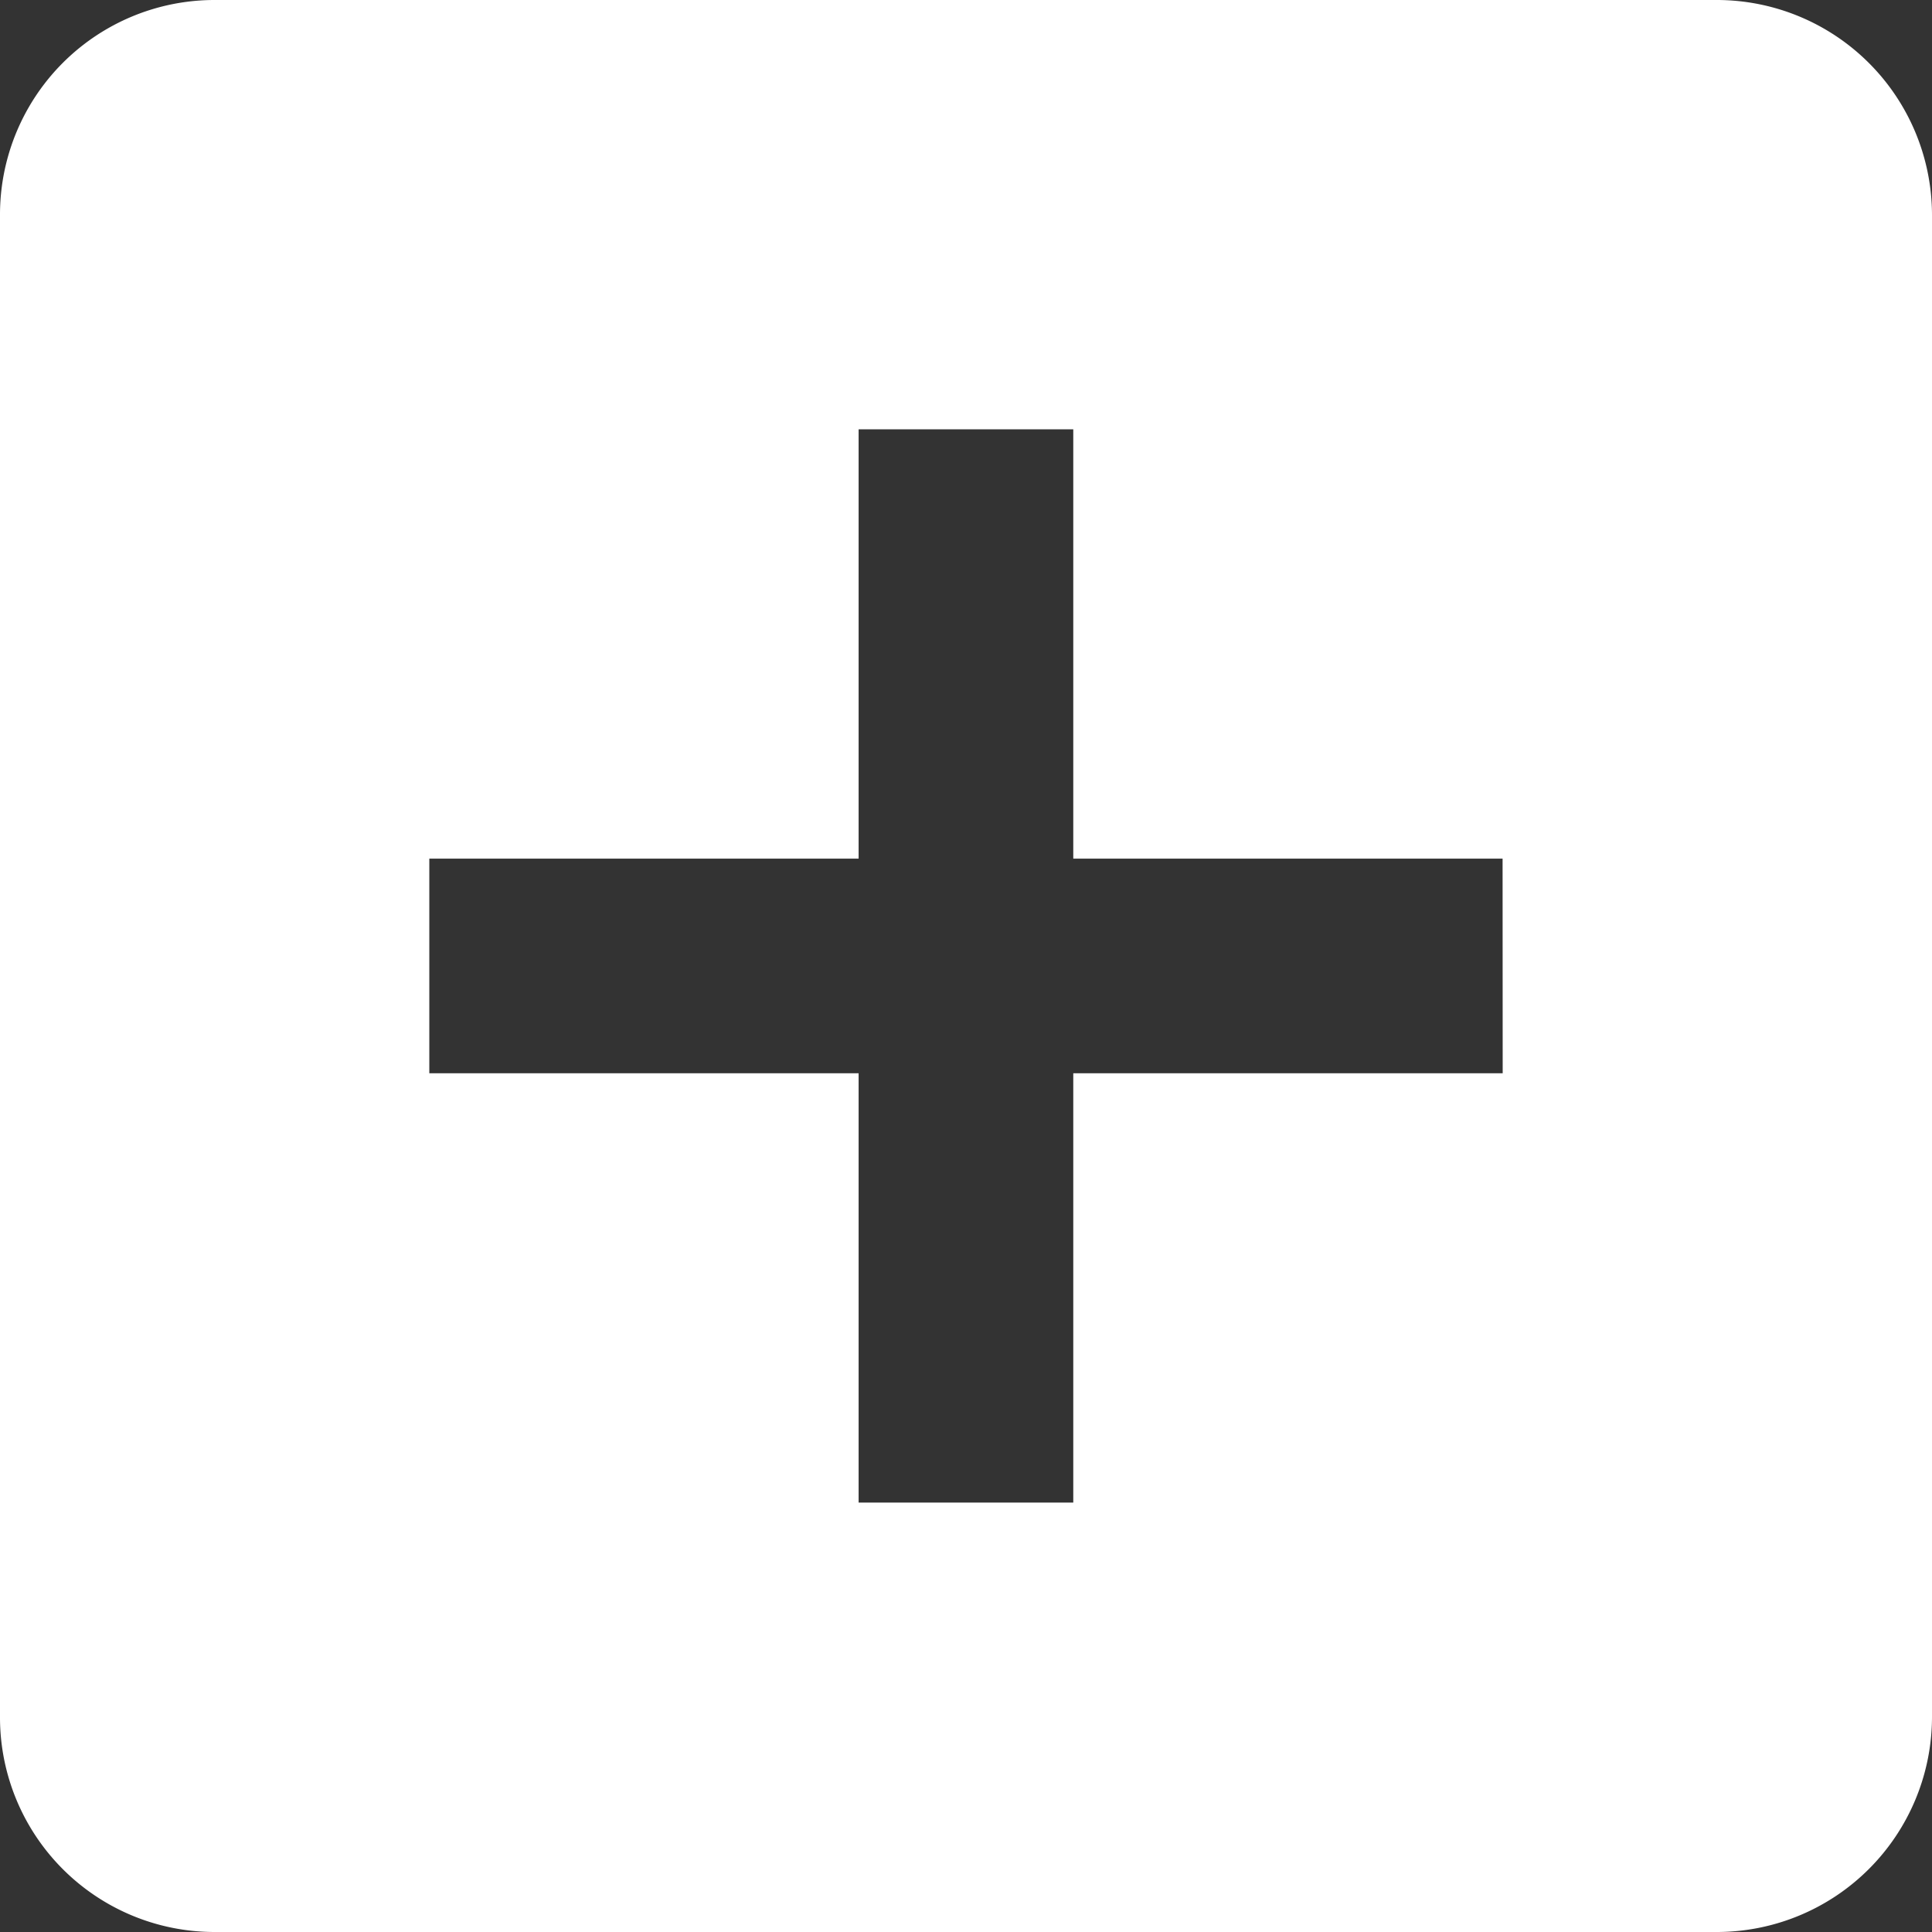 <svg xmlns="http://www.w3.org/2000/svg" width="19" height="19" viewBox="0 0 19 19">
  <rect x="0" y="0" width="19" height="19" fill="#333333" stroke="none"/>
  <path id="Path_13" data-name="Path 13" d="M19.889,3H5.111A2.11,2.11,0,0,0,3,5.111V19.889A2.11,2.11,0,0,0,5.111,22H19.889A2.117,2.117,0,0,0,22,19.889V5.111A2.117,2.117,0,0,0,19.889,3ZM17.778,13.555H13.555v4.222H11.444V13.555H7.222V11.444h4.222V7.222h2.111v4.222h4.222Z" transform="translate(-3 -3)" fill="#fff"/>
</svg>
